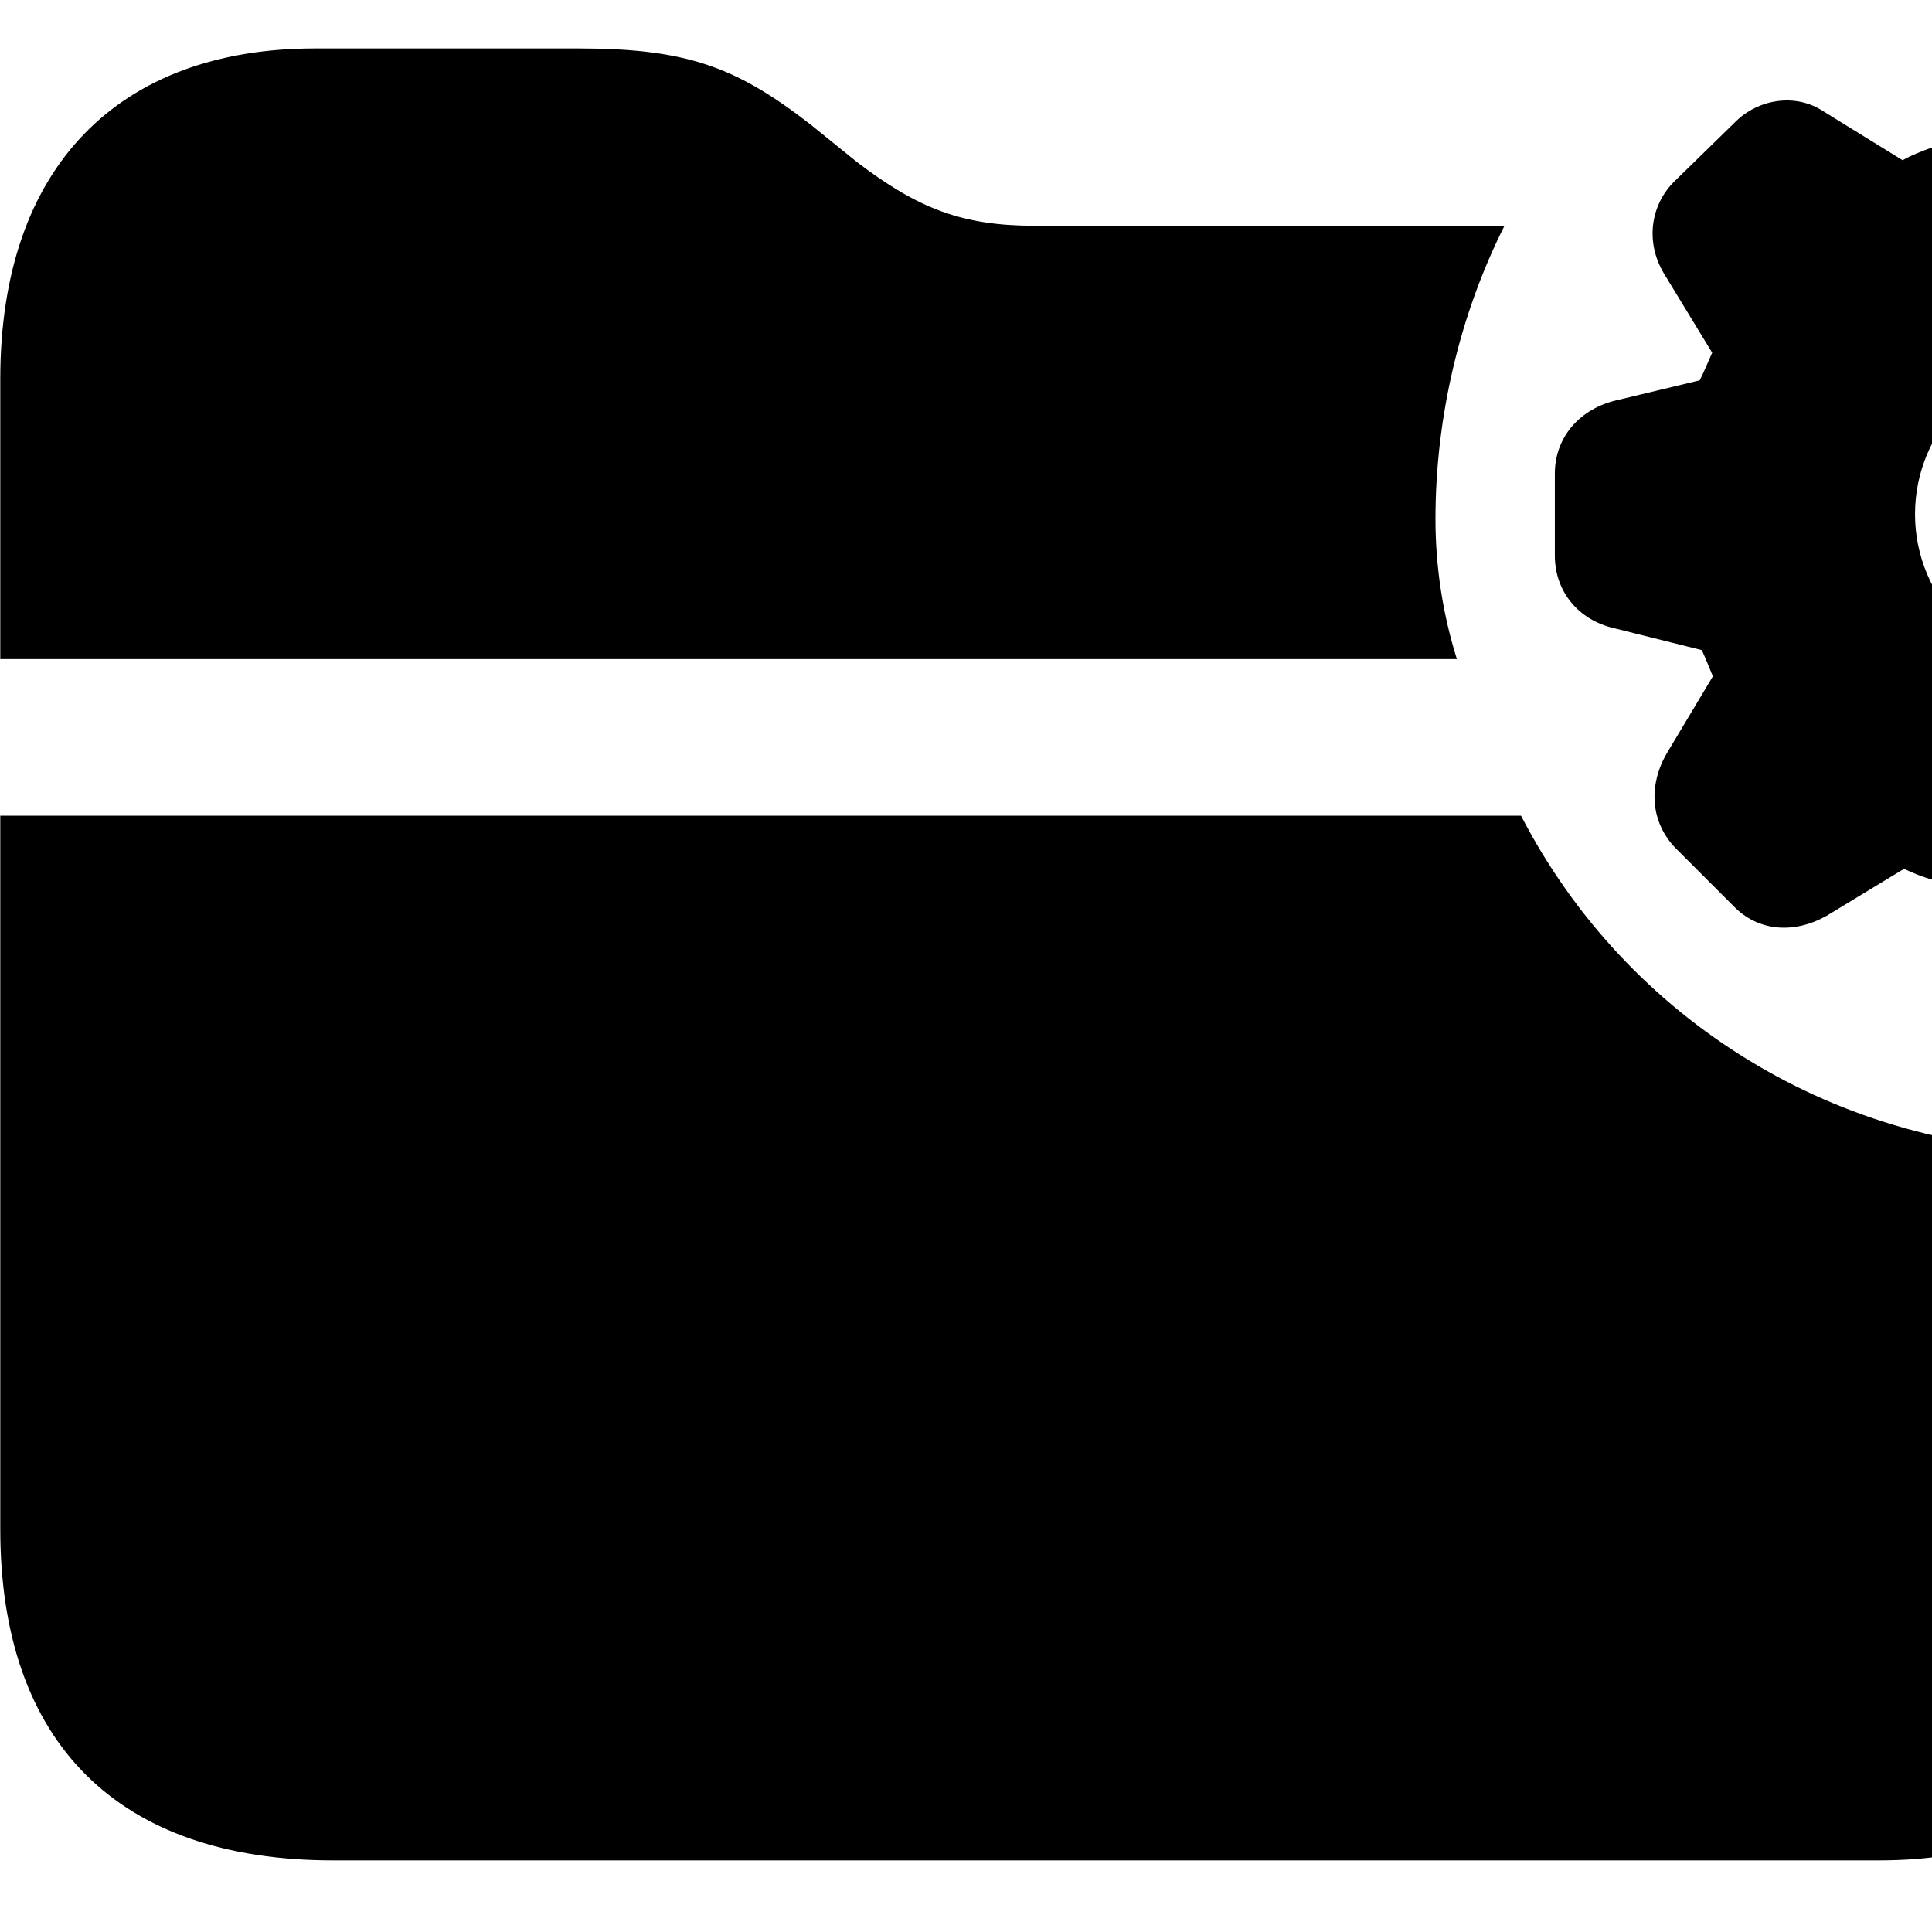 <svg xmlns="http://www.w3.org/2000/svg" viewBox="0 0 28 28" width="28" height="28">
  <path d="M29.384 14.892H30.584C31.104 14.892 31.524 14.542 31.634 14.042L31.954 12.752C32.084 12.712 32.234 12.662 32.374 12.592L33.484 13.272C33.934 13.552 34.454 13.522 34.854 13.122L35.684 12.292C36.044 11.922 36.084 11.392 35.794 10.922L35.124 9.802C35.204 9.682 35.244 9.552 35.304 9.422L36.584 9.102C37.104 8.982 37.434 8.572 37.434 8.052V6.862C37.434 6.342 37.094 5.932 36.584 5.812L35.314 5.512C35.264 5.362 35.194 5.222 35.154 5.112L35.834 3.962C36.104 3.532 36.064 2.962 35.694 2.612L34.834 1.782C34.484 1.422 33.964 1.342 33.524 1.612L32.374 2.322C32.224 2.242 32.084 2.202 31.954 2.142L31.634 0.852C31.514 0.342 31.104 0.002 30.584 0.002H29.384C28.844 0.002 28.434 0.342 28.314 0.862L28.014 2.132C27.854 2.192 27.714 2.242 27.574 2.322L26.424 1.612C26.034 1.352 25.484 1.422 25.134 1.782L24.284 2.612C23.914 2.962 23.844 3.512 24.114 3.962L24.814 5.112C24.764 5.222 24.704 5.372 24.634 5.512L23.384 5.812C22.864 5.952 22.534 6.362 22.534 6.862V8.052C22.534 8.572 22.874 8.982 23.384 9.102L24.664 9.422C24.724 9.552 24.774 9.682 24.824 9.802L24.154 10.922C23.884 11.392 23.924 11.922 24.284 12.292L25.114 13.122C25.484 13.512 26.014 13.532 26.474 13.272L27.594 12.592C27.744 12.662 27.874 12.712 28.014 12.752L28.314 14.042C28.434 14.542 28.844 14.892 29.384 14.892ZM0.004 9.552H21.114C20.914 8.912 20.804 8.232 20.804 7.522C20.804 6.052 21.154 4.562 21.804 3.272H14.994C13.944 3.272 13.304 3.022 12.424 2.352L11.744 1.802C10.674 0.972 9.954 0.702 8.384 0.702H4.564C1.734 0.702 0.004 2.402 0.004 5.492ZM29.984 9.692C28.754 9.692 27.754 8.682 27.754 7.452C27.754 6.222 28.754 5.212 29.984 5.192C31.204 5.192 32.224 6.222 32.224 7.452C32.224 8.682 31.204 9.692 29.984 9.692ZM4.824 26.962H27.234C30.134 26.962 31.824 25.252 31.824 22.162V16.502C31.264 16.642 30.684 16.692 30.104 16.692C26.634 16.692 23.574 14.782 22.044 11.822H0.004V22.162C0.004 25.262 1.714 26.962 4.824 26.962Z" />
</svg>